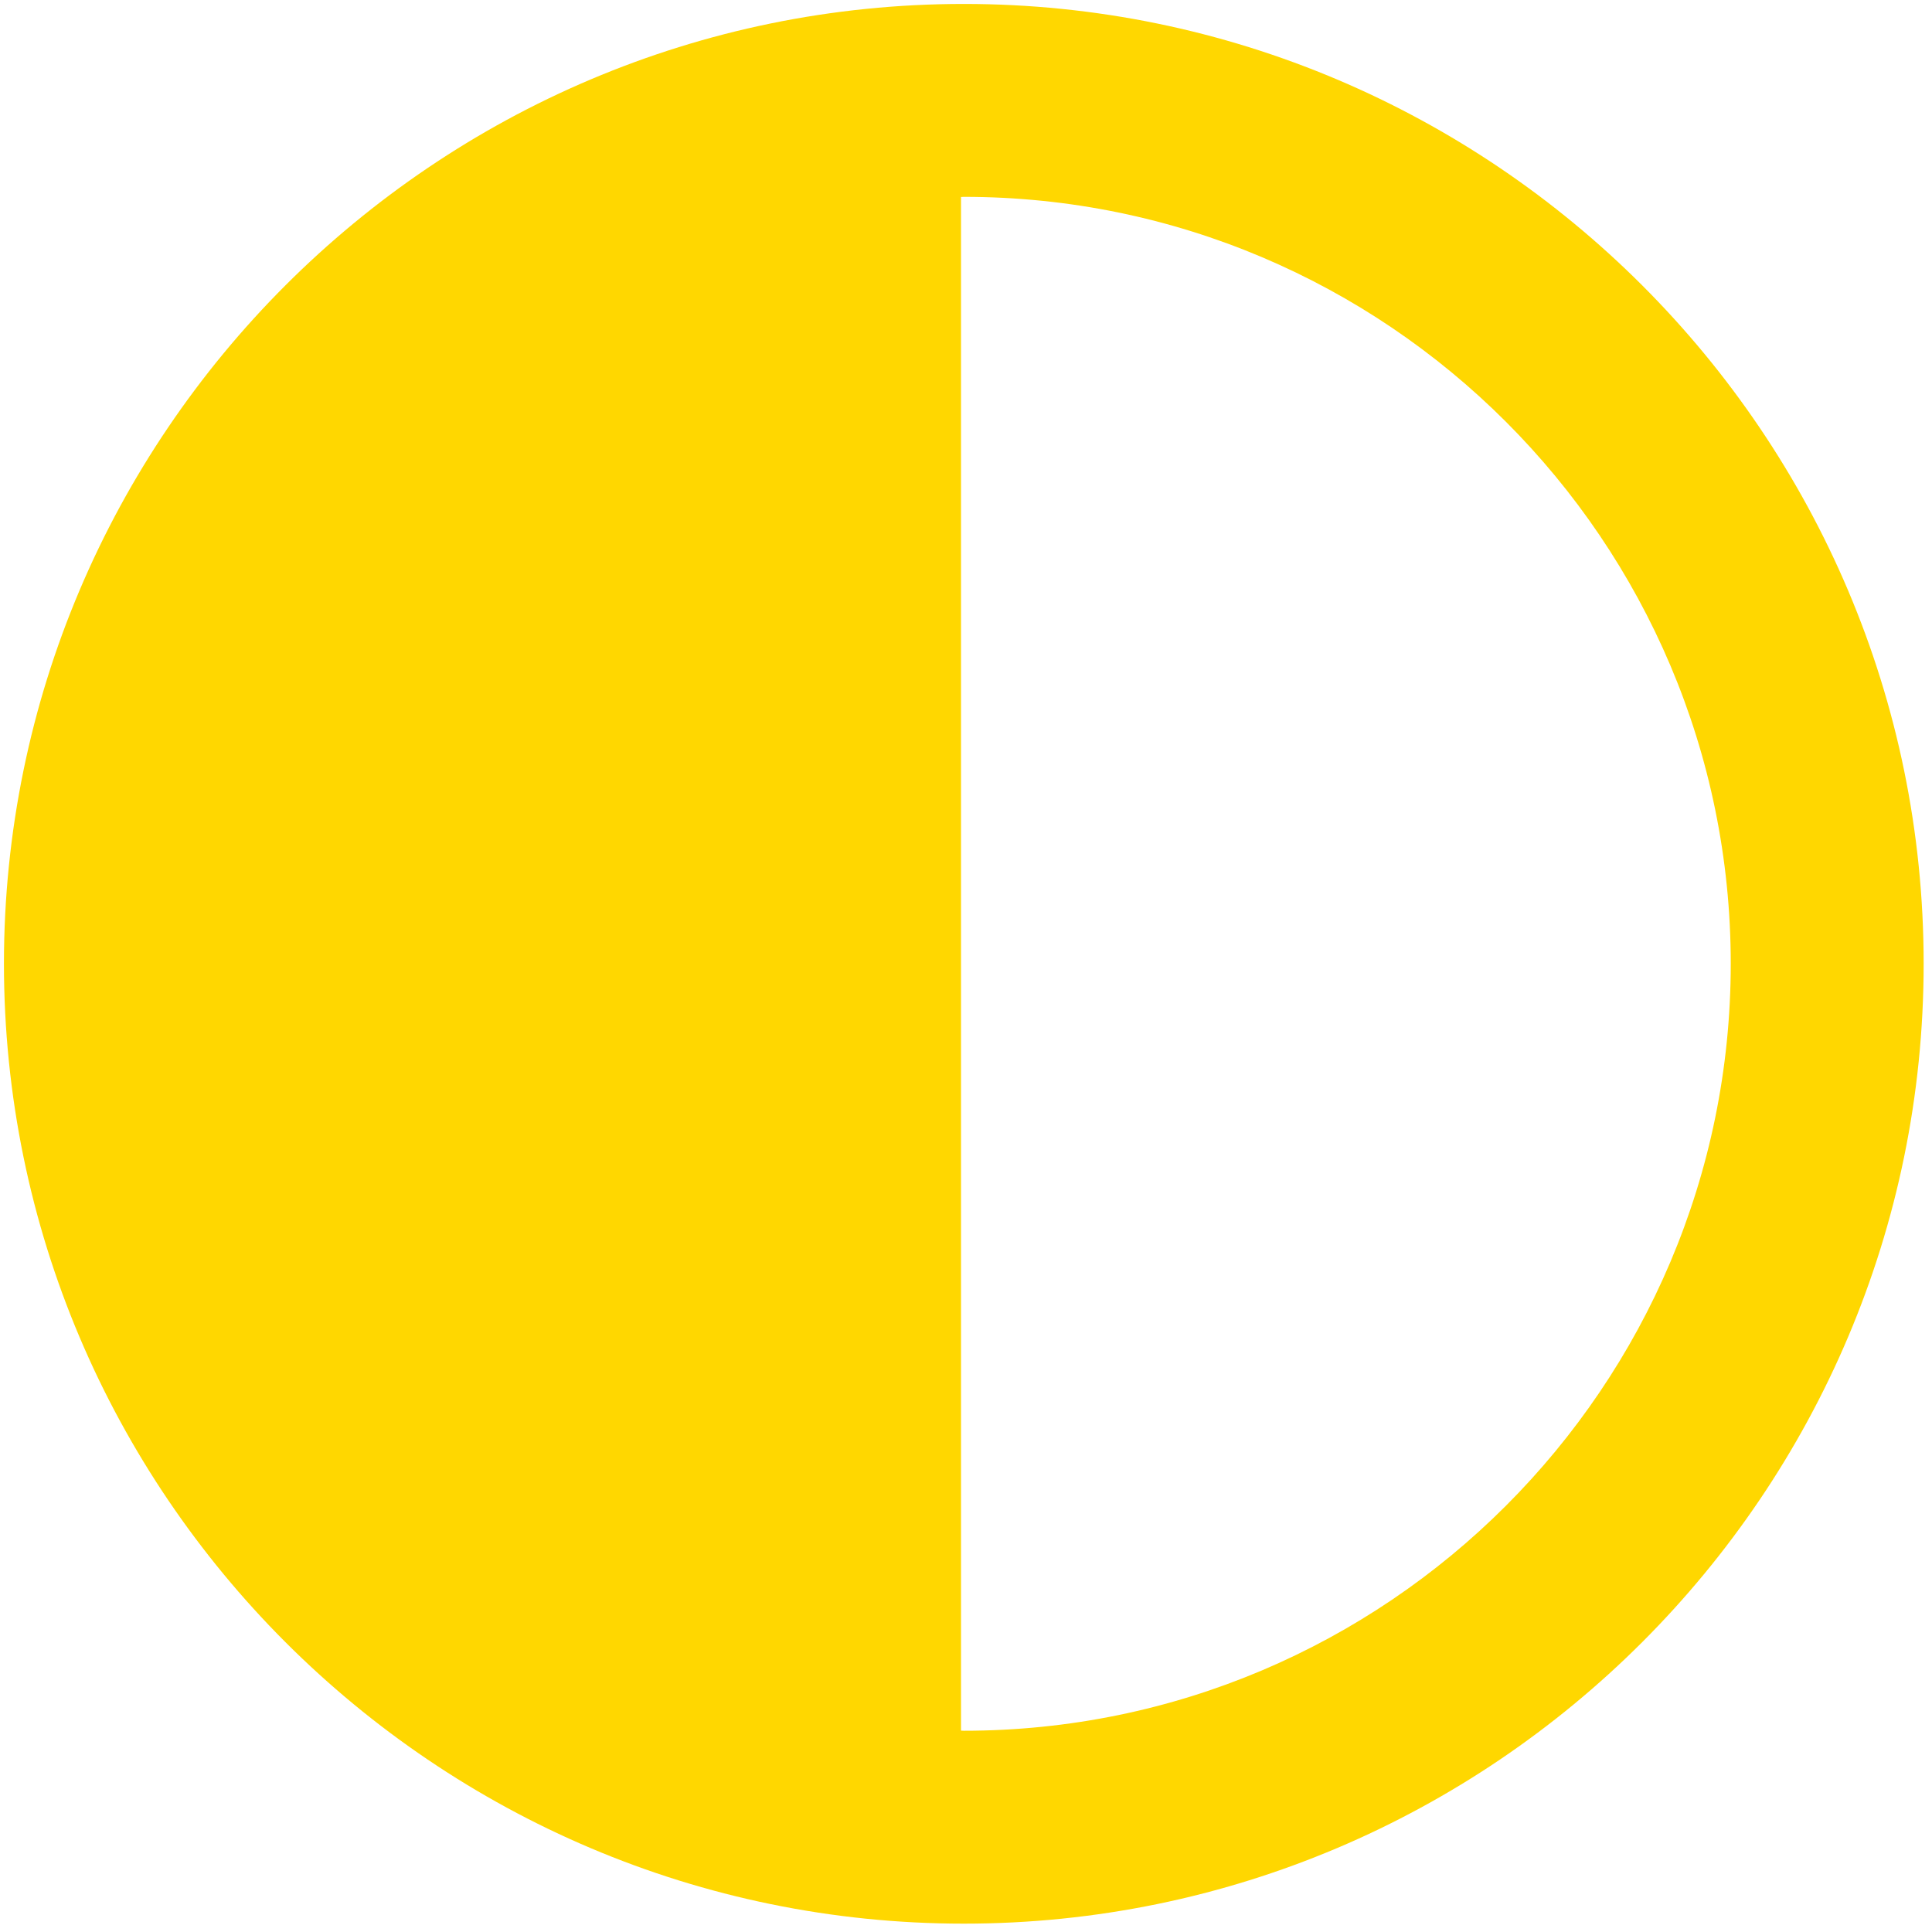 <svg viewBox="0 0 490 490" style="fill:gold" xmlns="http://www.w3.org/2000/svg">
 <g>
  <path id="svg_1" d="m244.451,1c-134.225,0 -243.45,109.191 -243.45,243.417c0,134.244 109.226,243.466 243.45,243.466s243.431,-109.222 243.431,-243.466c0,-134.226 -109.206,-243.417 -243.431,-243.417zm0,437.958c-0.237,0 -0.479,-0.033 -0.716,-0.033l0,-388.965c0.237,0 0.479,-0.035 0.716,-0.035c107.247,0 194.506,87.246 194.506,194.492c0,107.265 -87.259,194.541 -194.506,194.541z"/>
 </g>
</svg>
